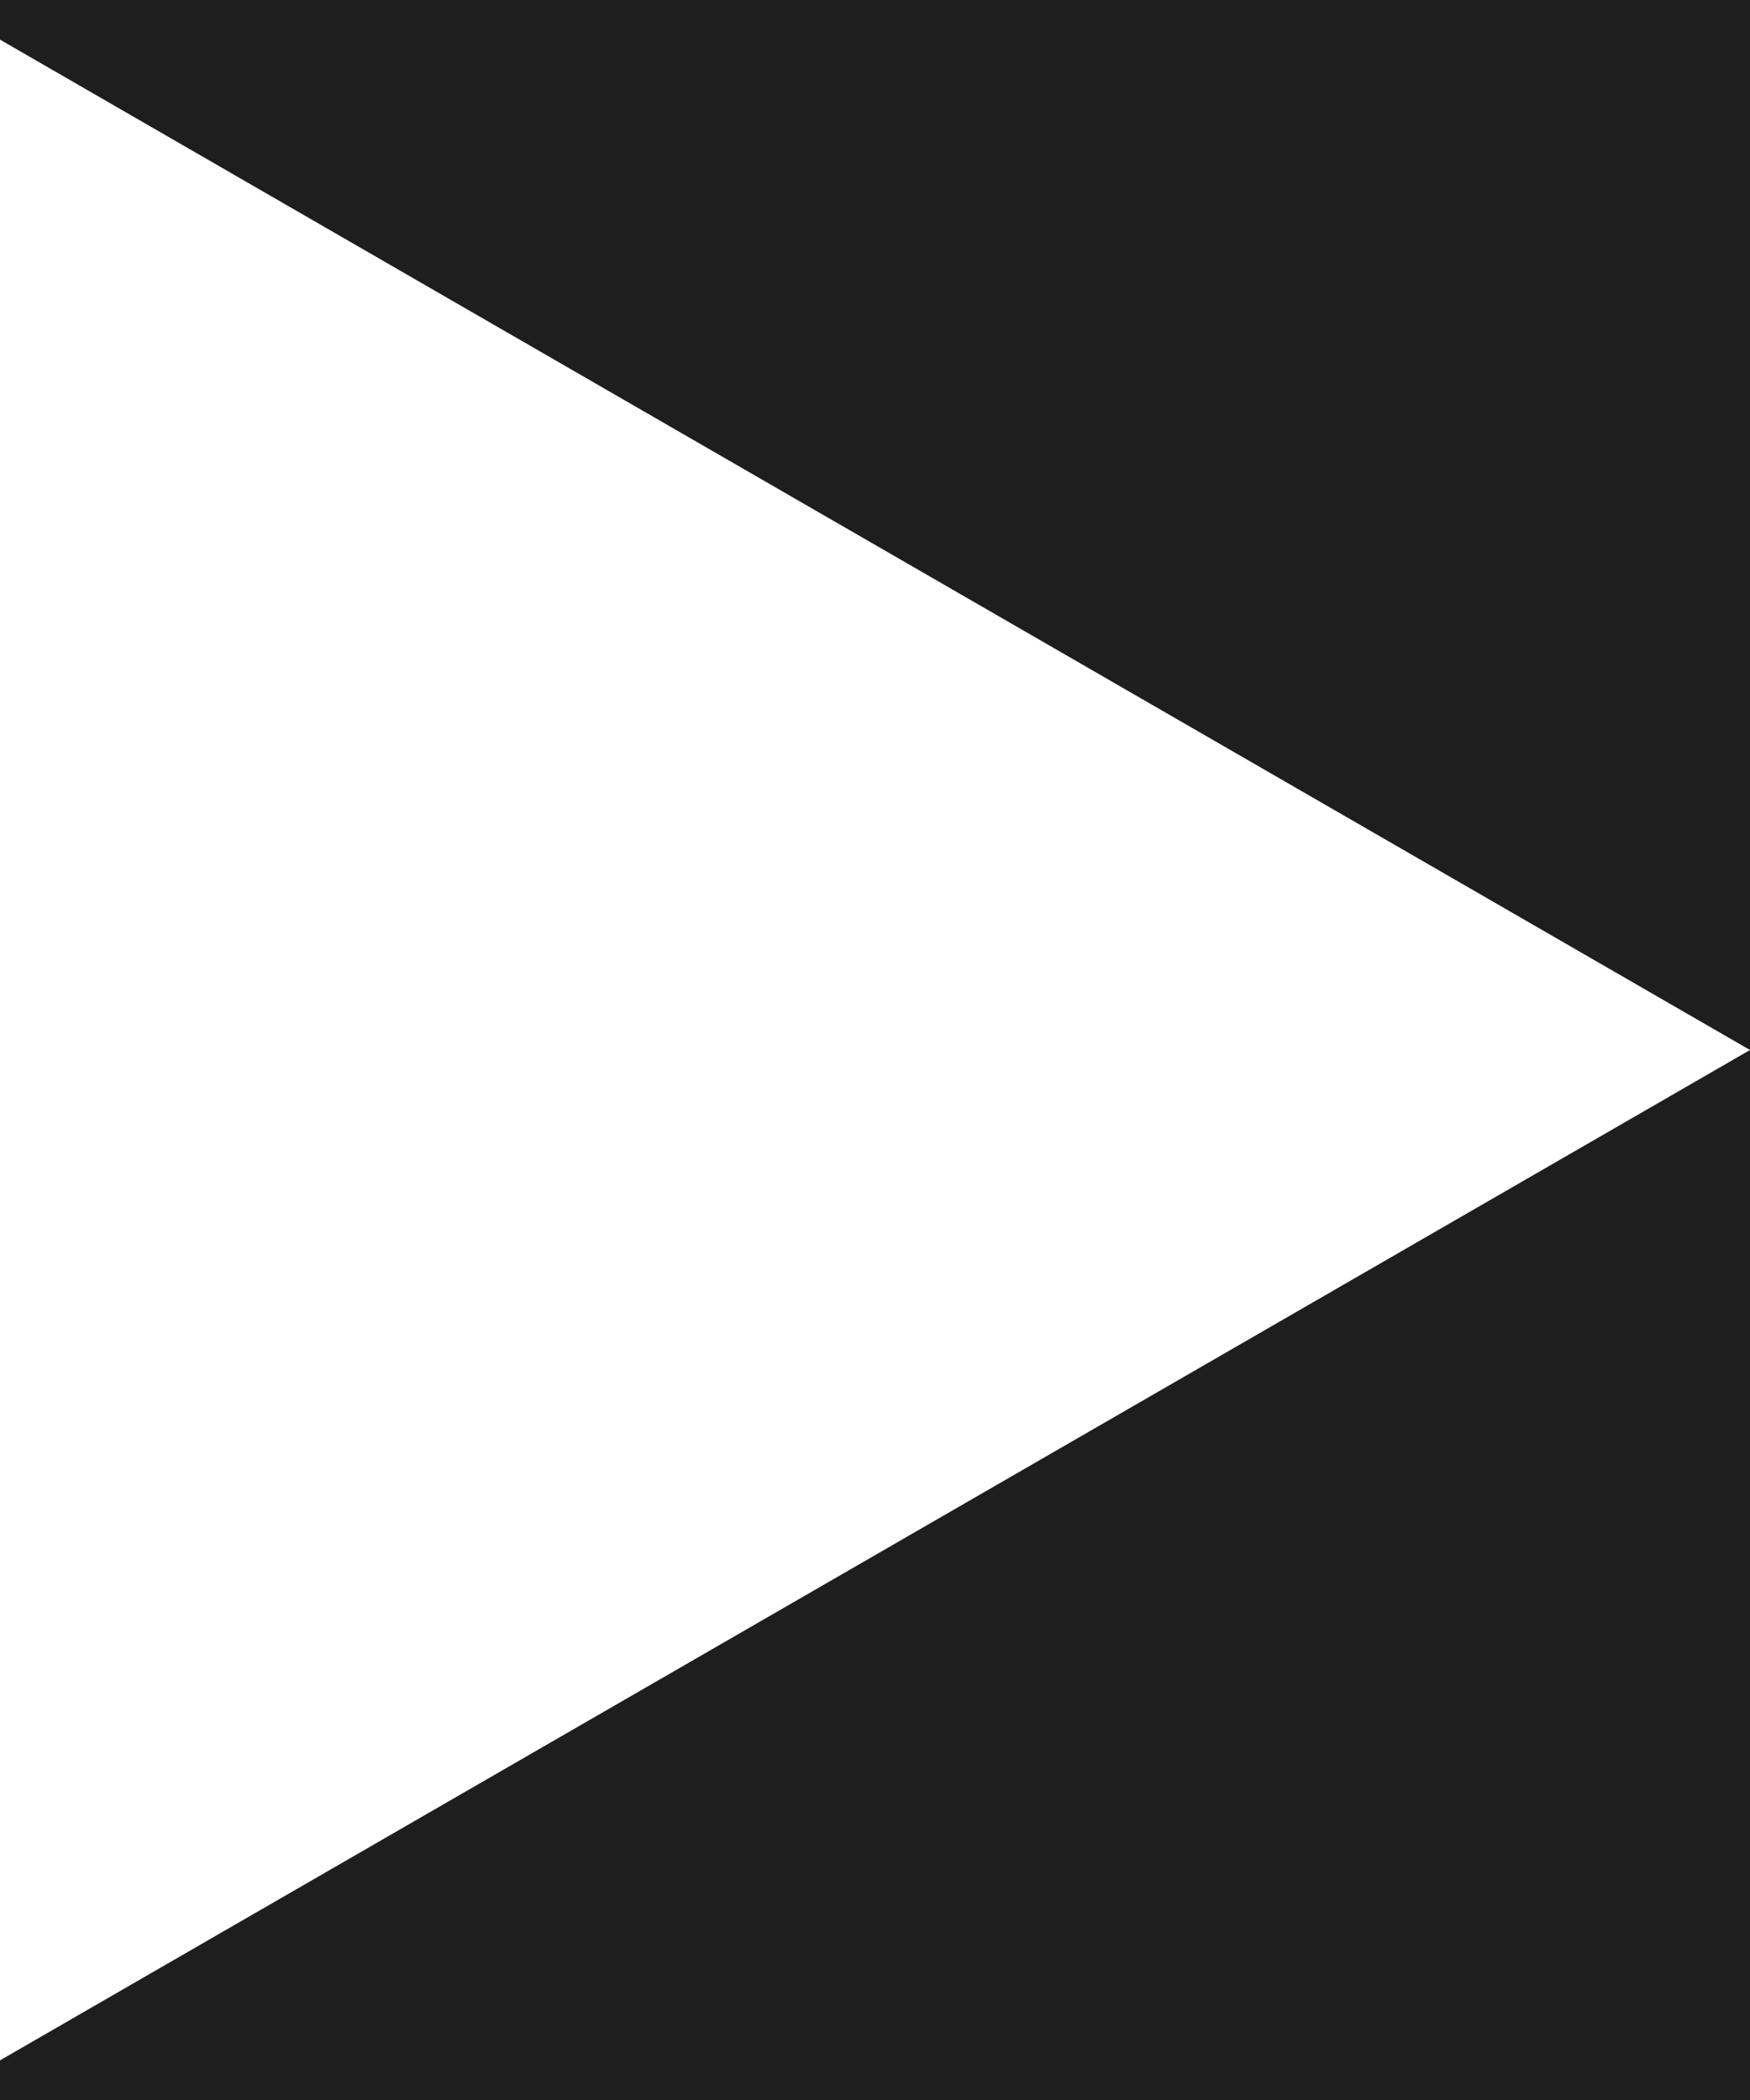 <svg width="20" height="24" viewBox="0 0 20 24" fill="none" xmlns="http://www.w3.org/2000/svg">
<rect width="20" height="24" fill="#1E1E1E"/>
<path d="M-834 10C-835.105 10 -836 10.895 -836 12C-836 13.105 -835.105 14 -834 14L-834 10ZM20 12L1.00947e-06 0.453L-1.00947e-06 23.547L20 12ZM-834 12L-834 14L2 14L2 12L2 10L-834 10L-834 12Z" fill="white"/>
</svg>

